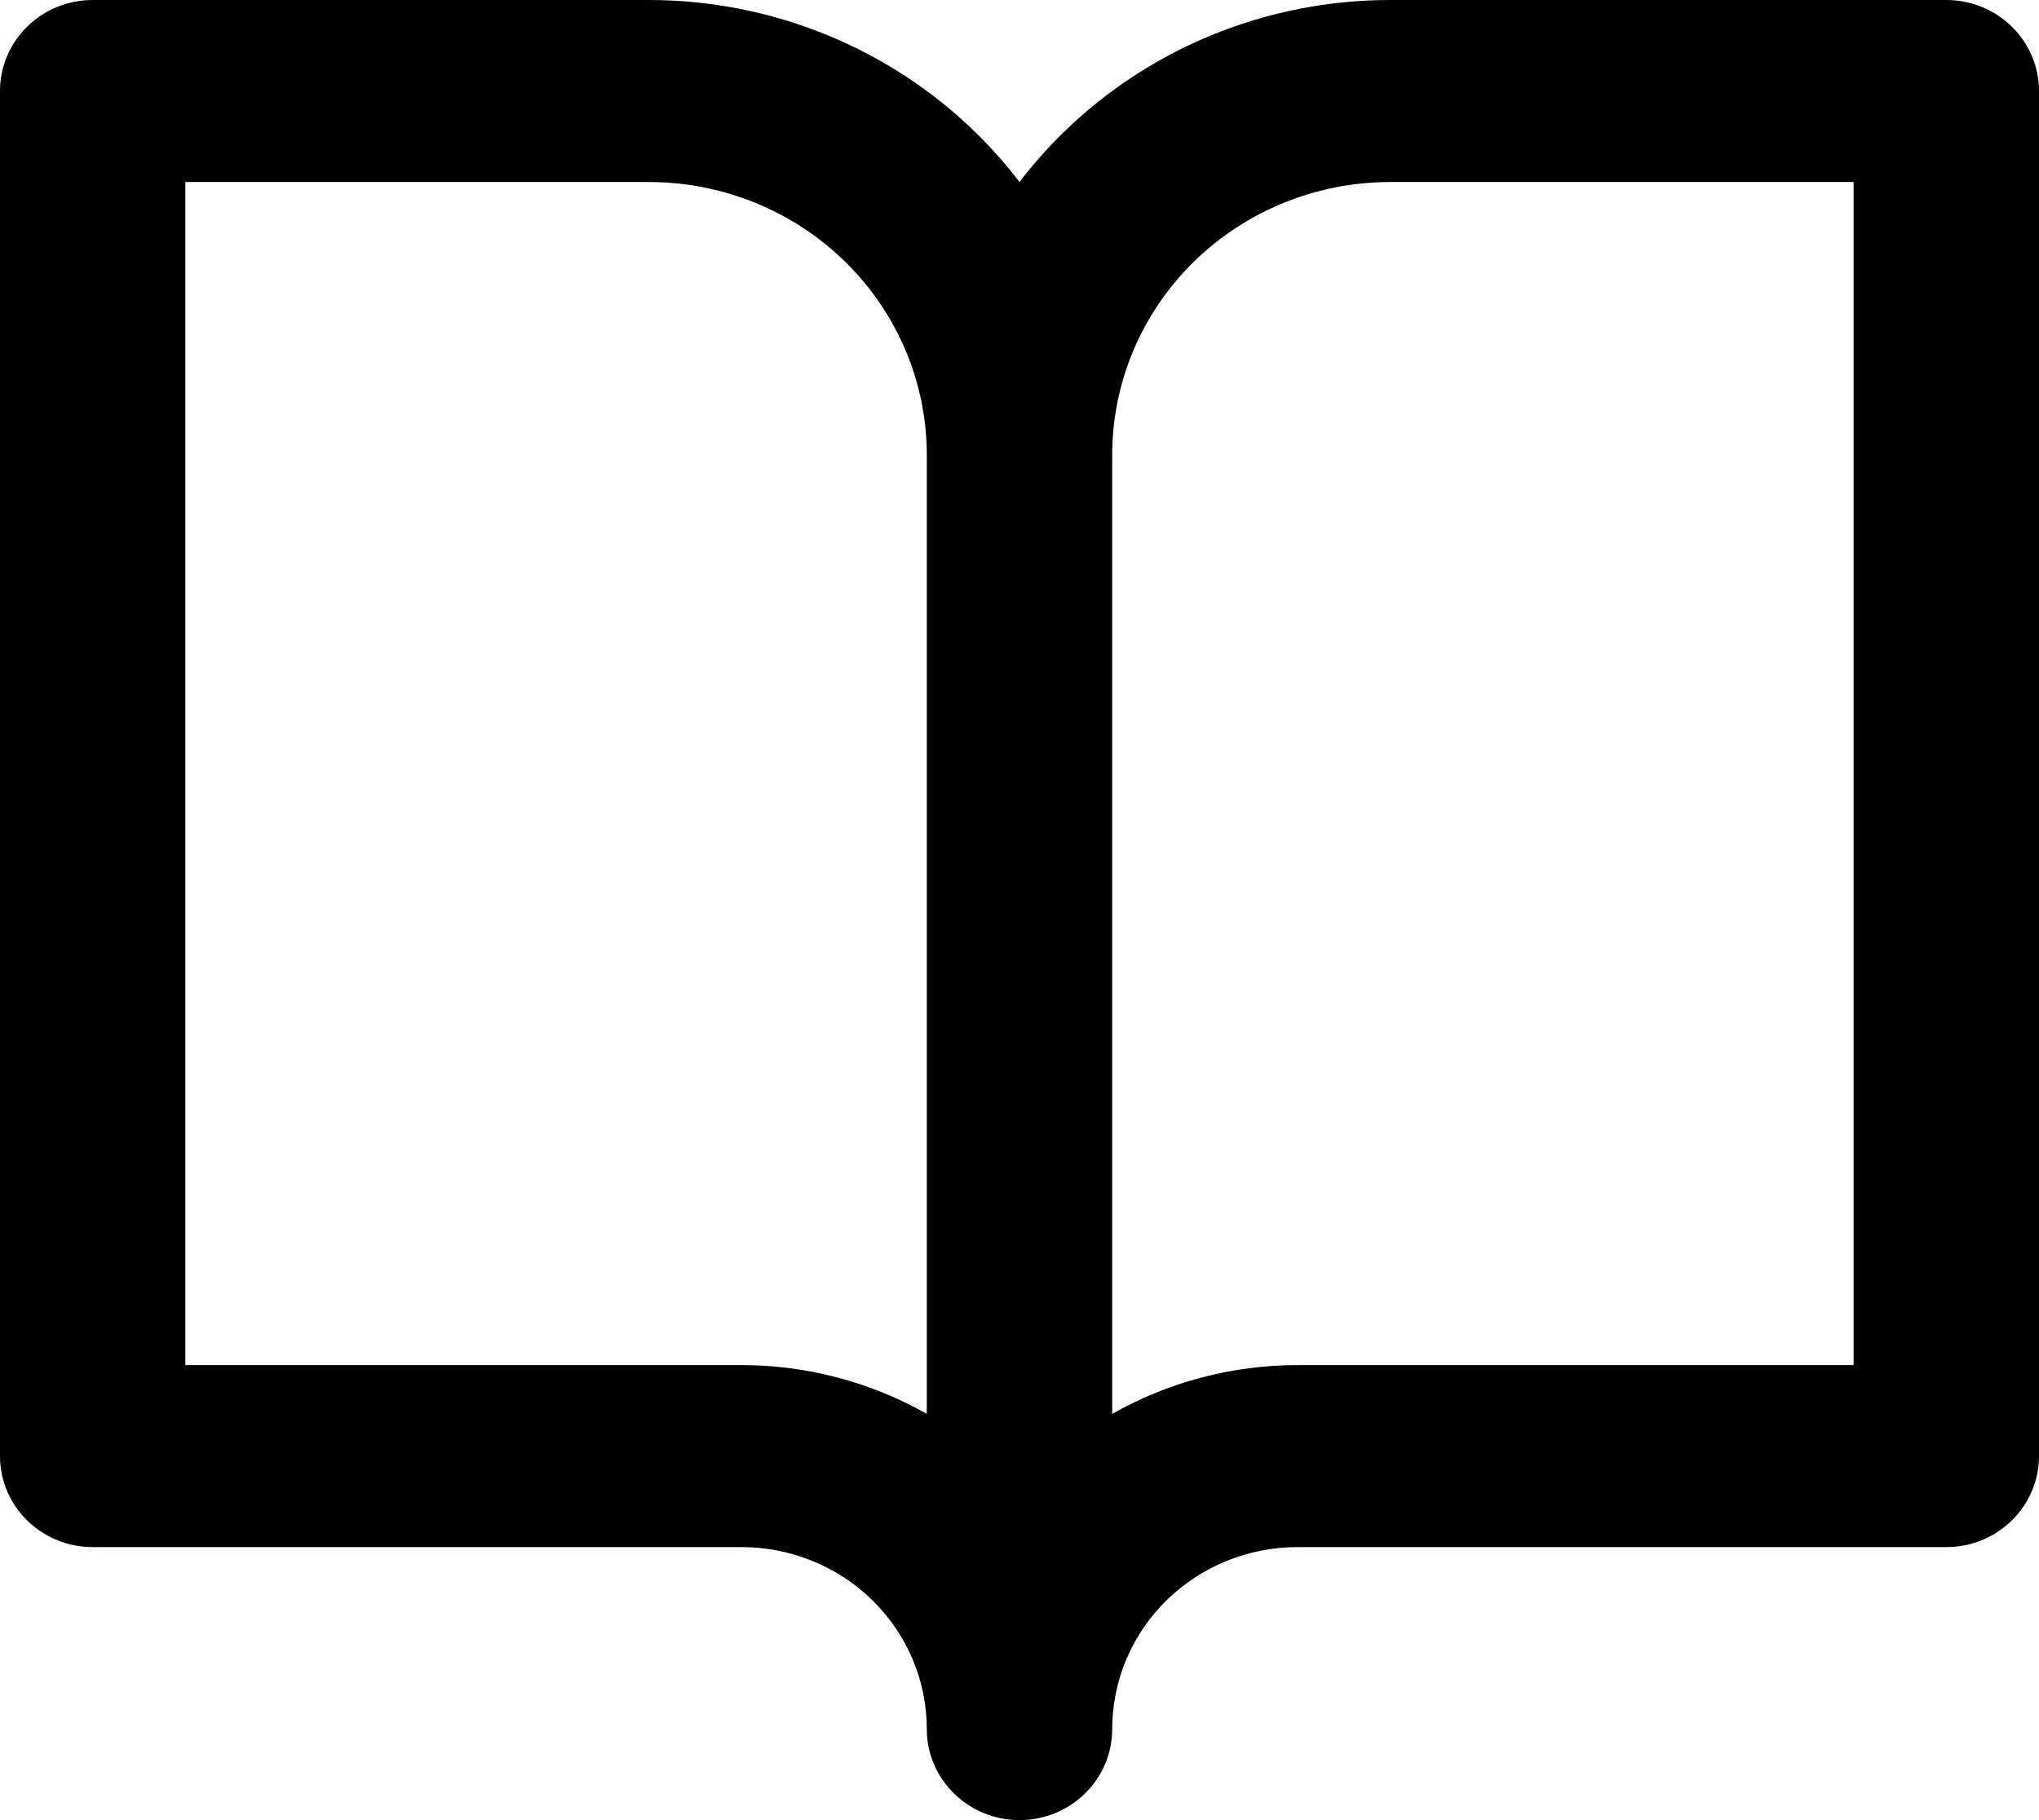 <svg width="28" height="25" viewBox="0 0 28 25" fill="none" xmlns="http://www.w3.org/2000/svg">
<path fill-rule="evenodd" clip-rule="evenodd" d="M0 1.25C0 0.56 0.57 0 1.273 0H8.909C10.597 0 12.215 0.658 13.409 1.831C13.623 2.041 13.82 2.265 14 2.5C14.18 2.265 14.377 2.041 14.591 1.831C15.785 0.658 17.403 0 19.091 0H26.727C27.43 0 28 0.56 28 1.25V20C28 20.69 27.43 21.25 26.727 21.25H17.818C17.143 21.25 16.496 21.513 16.018 21.982C15.541 22.451 15.273 23.087 15.273 23.75C15.273 24.44 14.703 25 14 25C13.297 25 12.727 24.44 12.727 23.75C12.727 23.087 12.459 22.451 11.982 21.982C11.504 21.513 10.857 21.25 10.182 21.25H1.273C0.57 21.25 0 20.69 0 20V1.25ZM12.727 19.42C11.96 18.985 11.083 18.75 10.182 18.75H2.545V2.5H8.909C9.922 2.5 10.893 2.895 11.609 3.598C12.325 4.302 12.727 5.255 12.727 6.25V19.42ZM15.273 19.42C16.04 18.985 16.917 18.75 17.818 18.75H25.454V2.5H19.091C18.078 2.5 17.107 2.895 16.391 3.598C15.675 4.302 15.273 5.255 15.273 6.25V19.42Z" fill="#AE7739" style="fill:#AE7739;fill:color(display-p3 0.682 0.467 0.224);fill-opacity:1;"/>
</svg>

